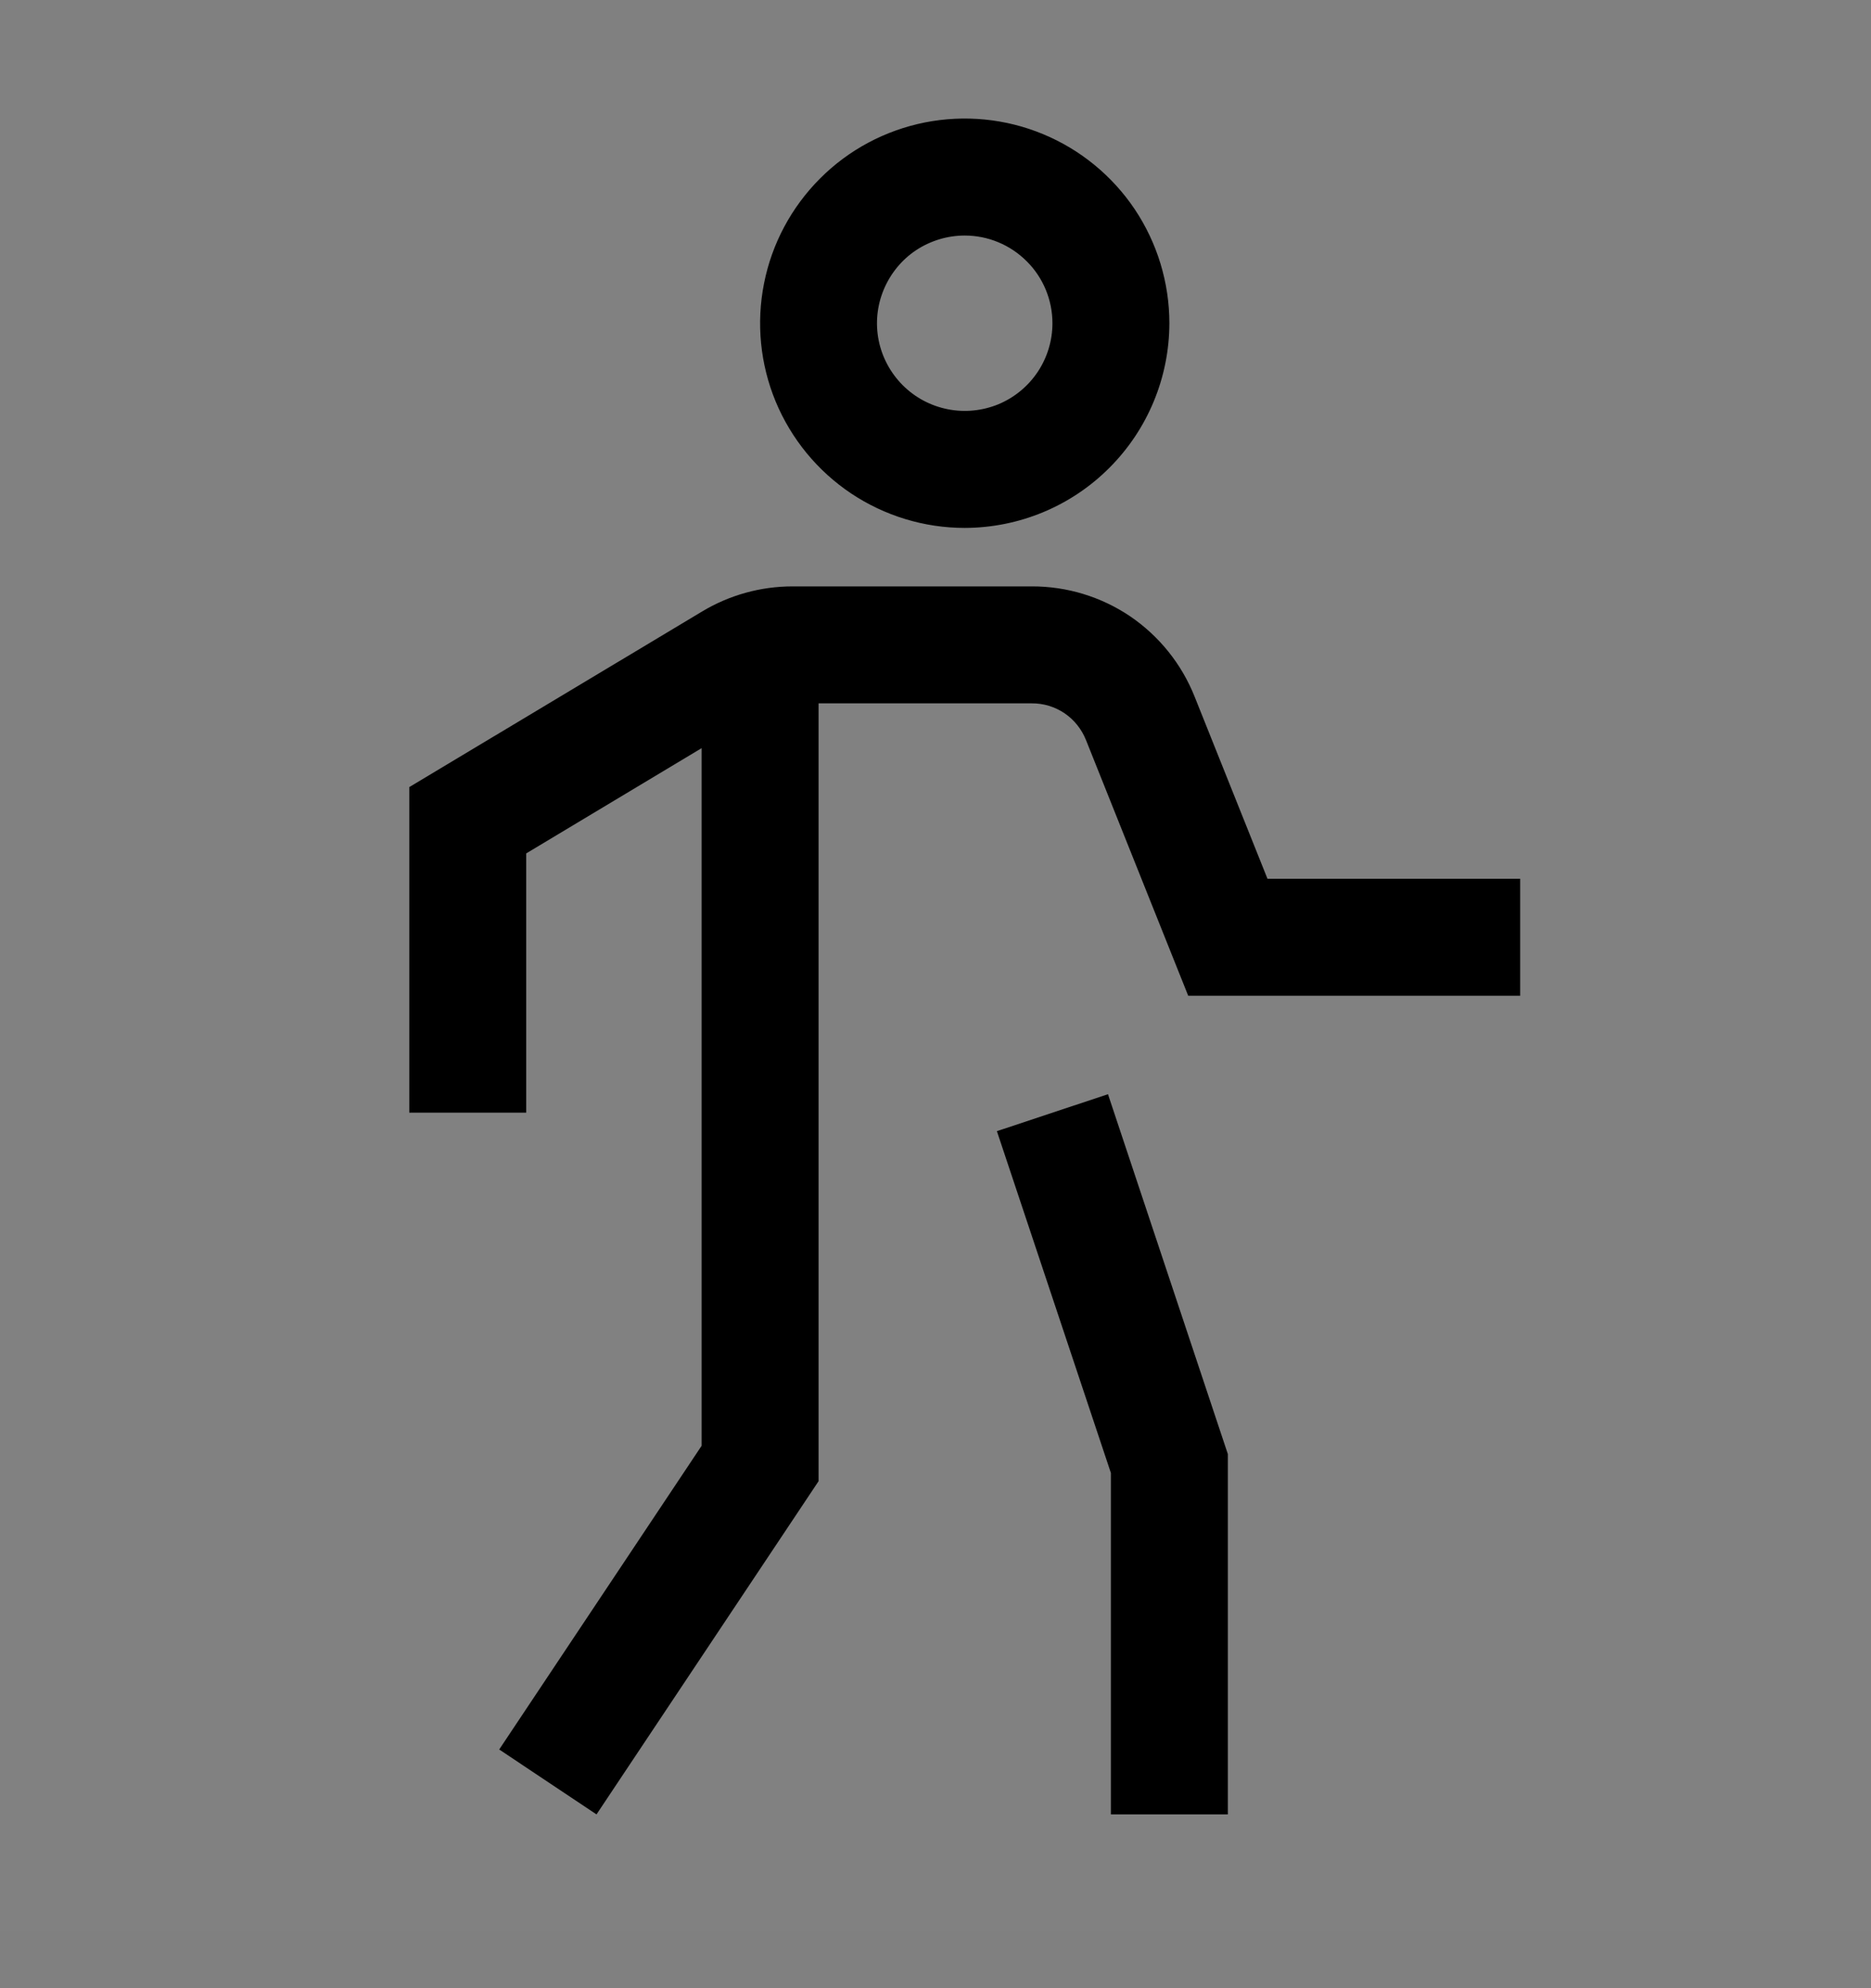 <svg viewBox="0 0 16 17" fill="none" xmlns="http://www.w3.org/2000/svg">
<rect x="0" y="0" width="16" height="17" fill="#808080" stroke="none"/>
<rect width="16" height="16" transform="translate(0 0.514)" fill="white" fill-opacity="0.01" style="mix-blend-mode:multiply"/>
<path d="M10.839 7.514L10.216 5.957C10.105 5.678 9.913 5.439 9.665 5.27C9.416 5.102 9.123 5.013 8.823 5.014H6.777C6.505 5.014 6.238 5.088 6.005 5.228L3.5 6.73V9.514H4.5V7.297L6 6.397V12.362L4.269 14.959L5.101 15.514L7 12.665V6.014H8.823C8.923 6.013 9.021 6.043 9.104 6.099C9.186 6.155 9.25 6.235 9.287 6.328L10.161 8.514H13V7.514H10.839Z" fill="currentColor"/>
<path d="M8.525 9.672L9.5 12.595V15.514H10.5V12.433L9.475 9.356L8.525 9.672Z" fill="currentColor"/>
<path d="M8.25 4.514C7.904 4.514 7.566 4.411 7.278 4.219C6.99 4.026 6.766 3.753 6.633 3.433C6.501 3.114 6.466 2.762 6.534 2.422C6.601 2.083 6.768 1.771 7.013 1.526C7.257 1.281 7.569 1.115 7.909 1.047C8.248 0.98 8.6 1.014 8.92 1.147C9.239 1.279 9.513 1.504 9.705 1.791C9.897 2.079 10 2.418 10 2.764C9.999 3.228 9.815 3.672 9.487 4C9.159 4.329 8.714 4.513 8.25 4.514ZM8.25 2.014C8.102 2.014 7.957 2.058 7.833 2.14C7.71 2.222 7.614 2.34 7.557 2.477C7.5 2.614 7.485 2.764 7.514 2.91C7.543 3.055 7.615 3.189 7.72 3.294C7.825 3.399 7.958 3.47 8.104 3.499C8.249 3.528 8.4 3.513 8.537 3.457C8.674 3.4 8.791 3.304 8.874 3.18C8.956 3.057 9 2.912 9 2.764C9 2.565 8.921 2.374 8.78 2.234C8.639 2.093 8.449 2.014 8.25 2.014Z" fill="currentColor"/>
</svg>
